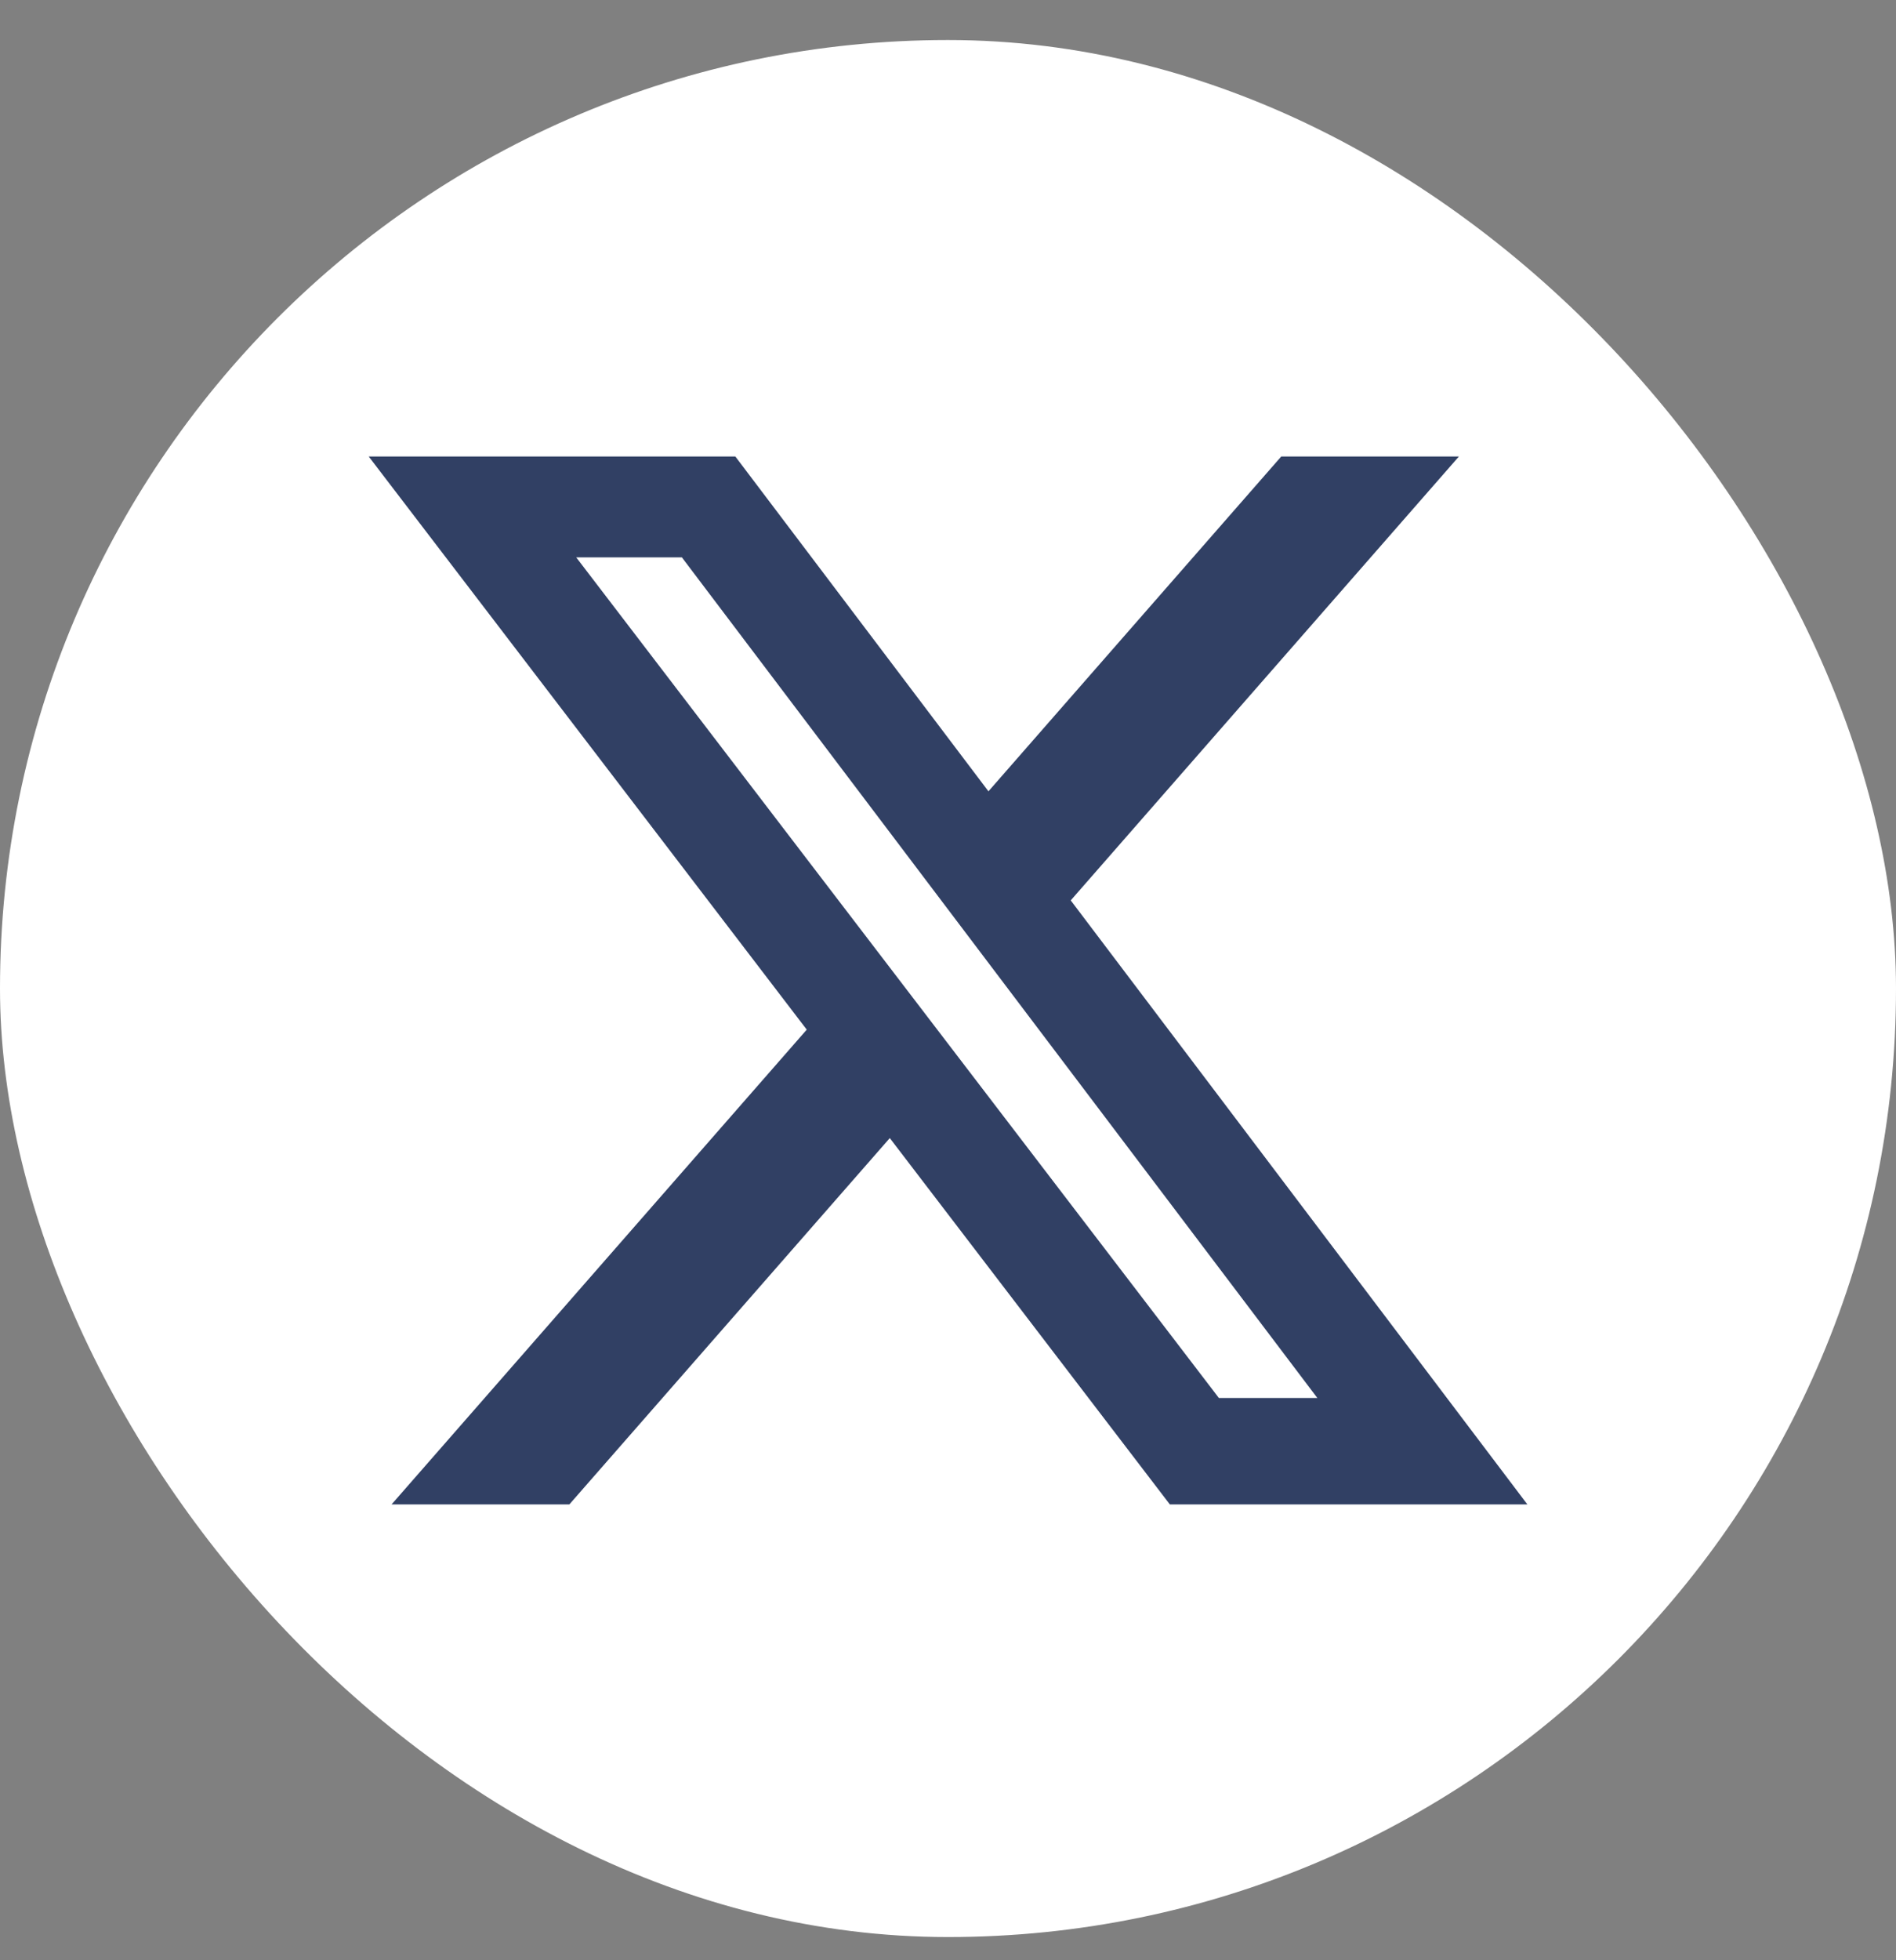 <svg width="30" height="31" viewBox="0 0 30 31" fill="none" xmlns="http://www.w3.org/2000/svg">
<rect x="0" y="0" width="30" height="31" fill="#808080" stroke="none"/>
<rect y="0.633" width="30" height="30" rx="15" fill="white"/>
<path d="M20.273 7.219H23.084L16.942 14.239L24.167 23.791H18.51L14.079 17.998L9.009 23.791H6.196L12.765 16.283L5.834 7.219H11.635L15.64 12.514L20.273 7.219ZM19.286 22.108H20.844L10.789 8.814H9.117L19.286 22.108Z" fill="#314064"/>
</svg>
